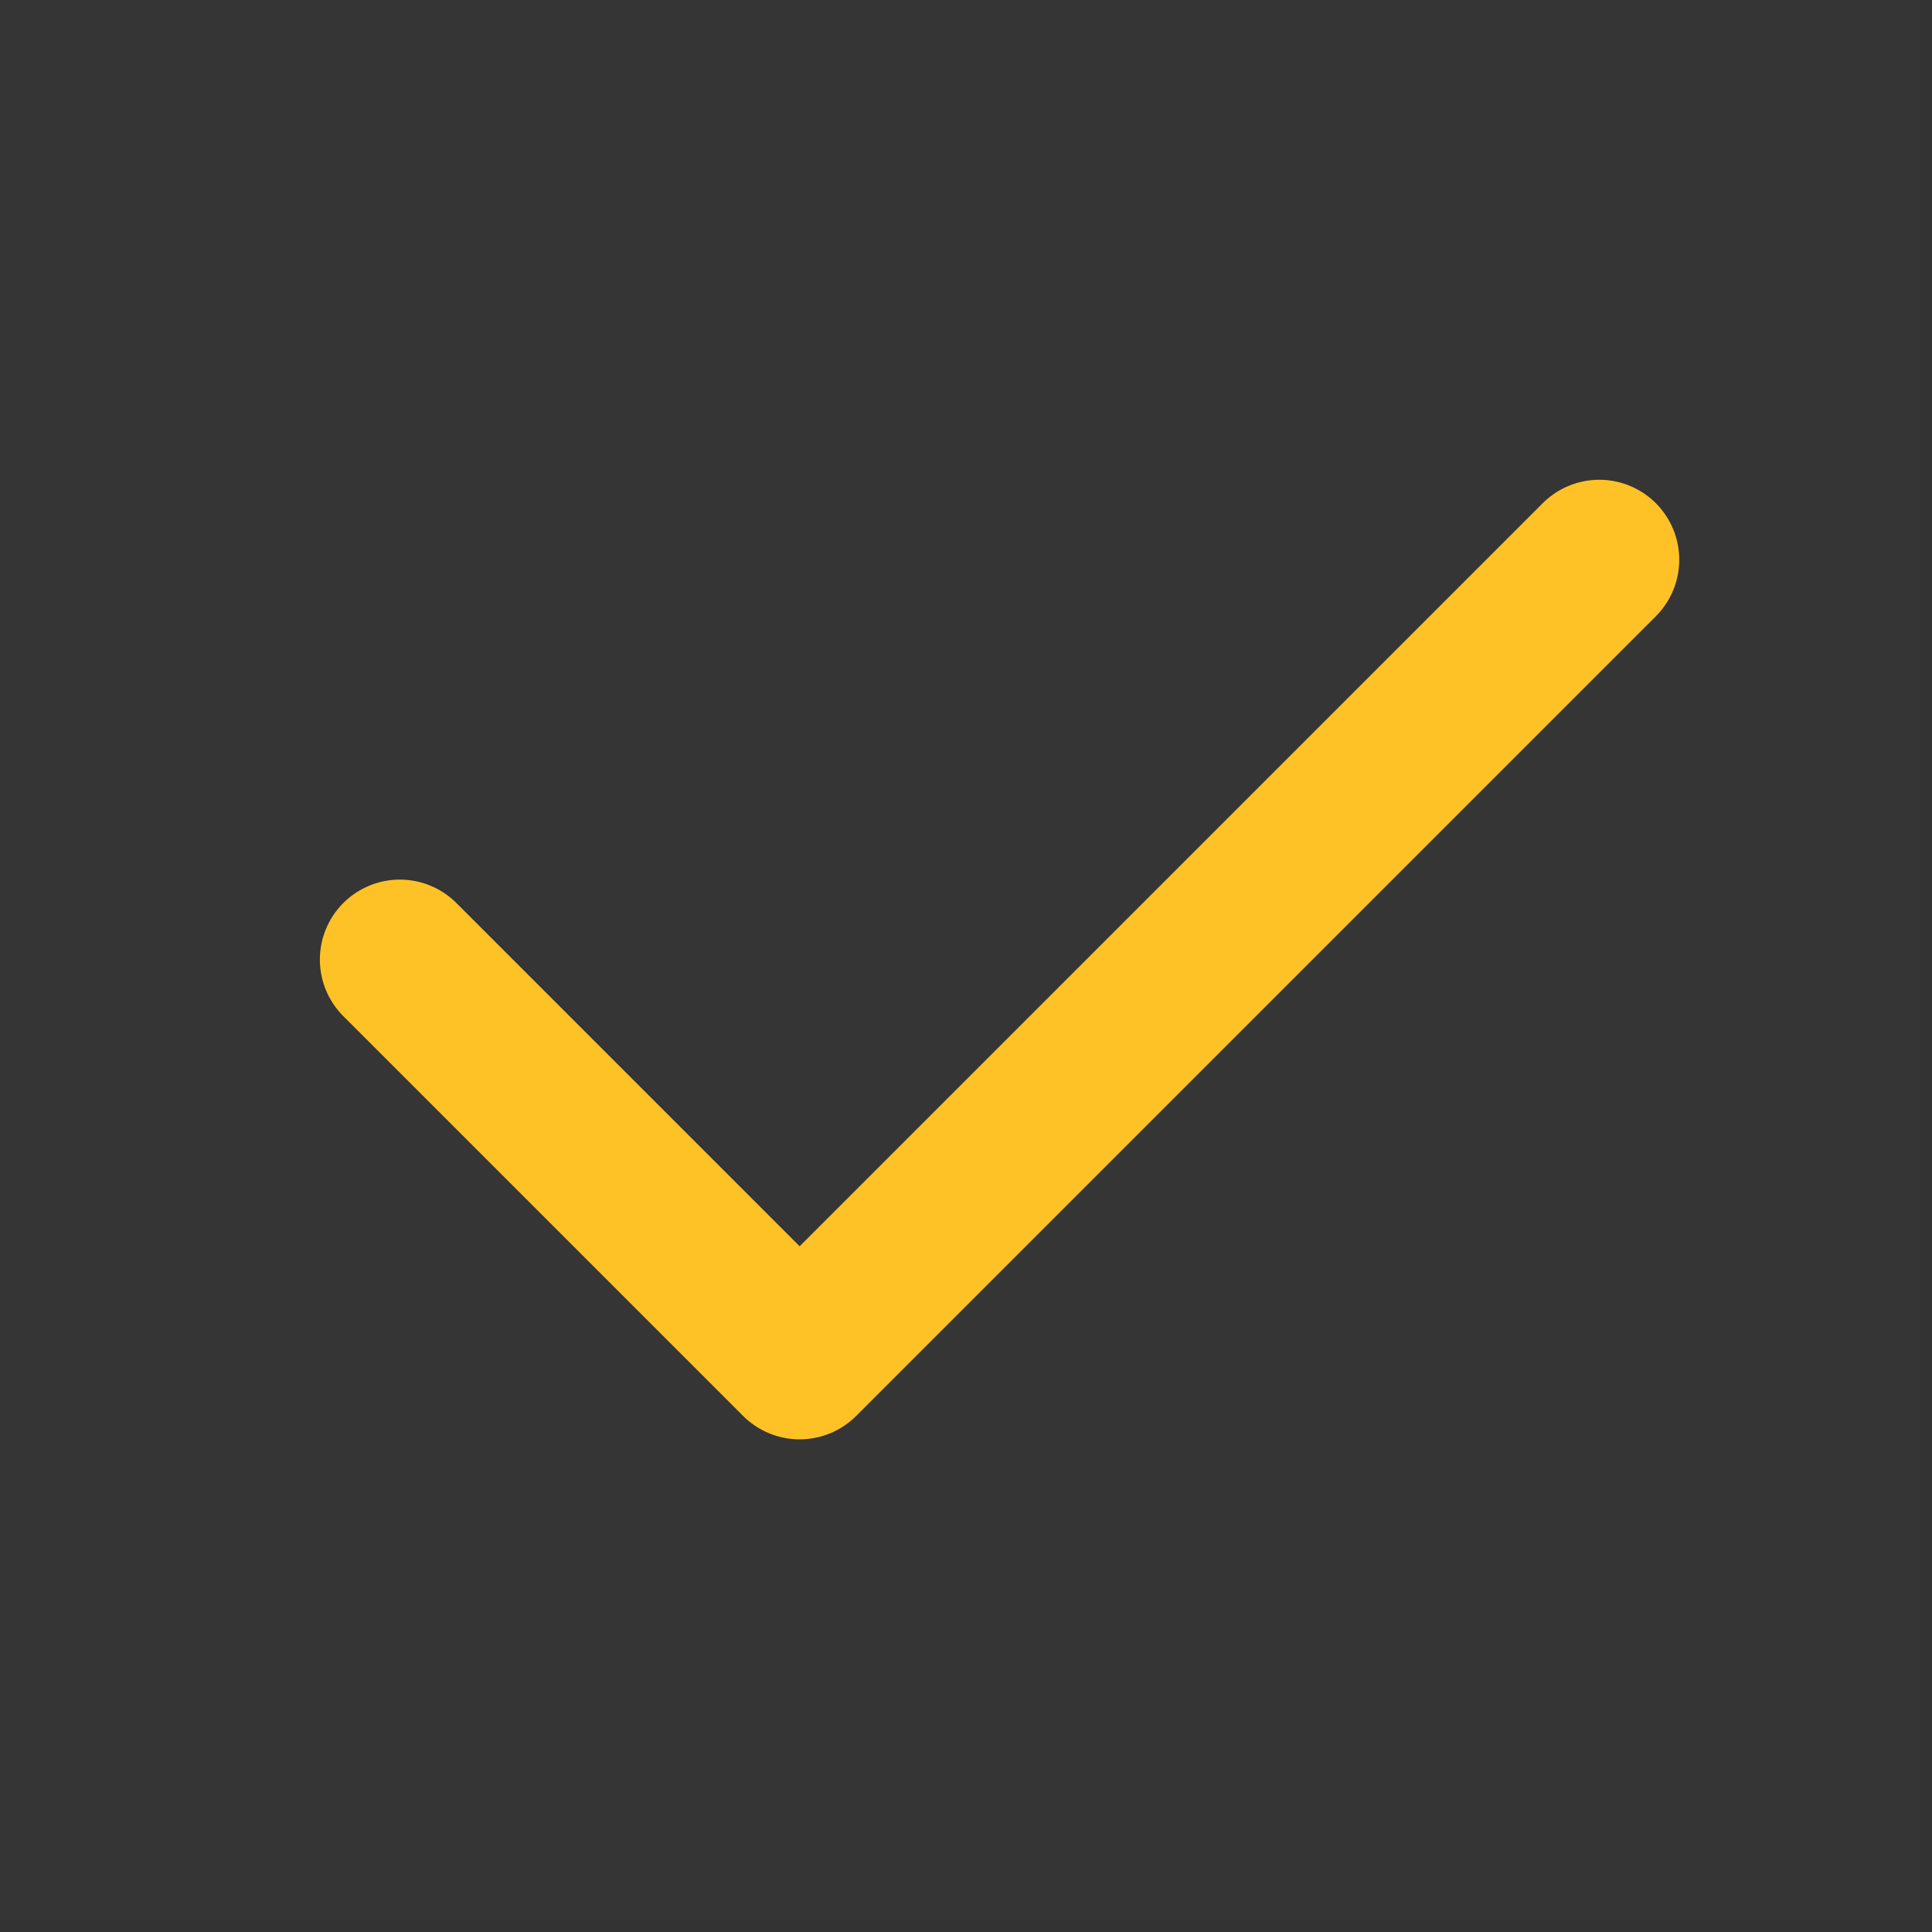 <svg width="46" height="46" viewBox="0 0 46 46" fill="none" xmlns="http://www.w3.org/2000/svg">
<rect x="0" y="0" width="46" height="46" fill="#333333" stroke="none"/>
<path d="M0 0H45.694V45.694H0V0Z" fill="white" fill-opacity="0.01"/>
<path d="M9.52 22.847L19.039 32.366L38.078 13.327" stroke="#FFC226" stroke-width="3.808" stroke-linecap="round" stroke-linejoin="round"/>
</svg>

